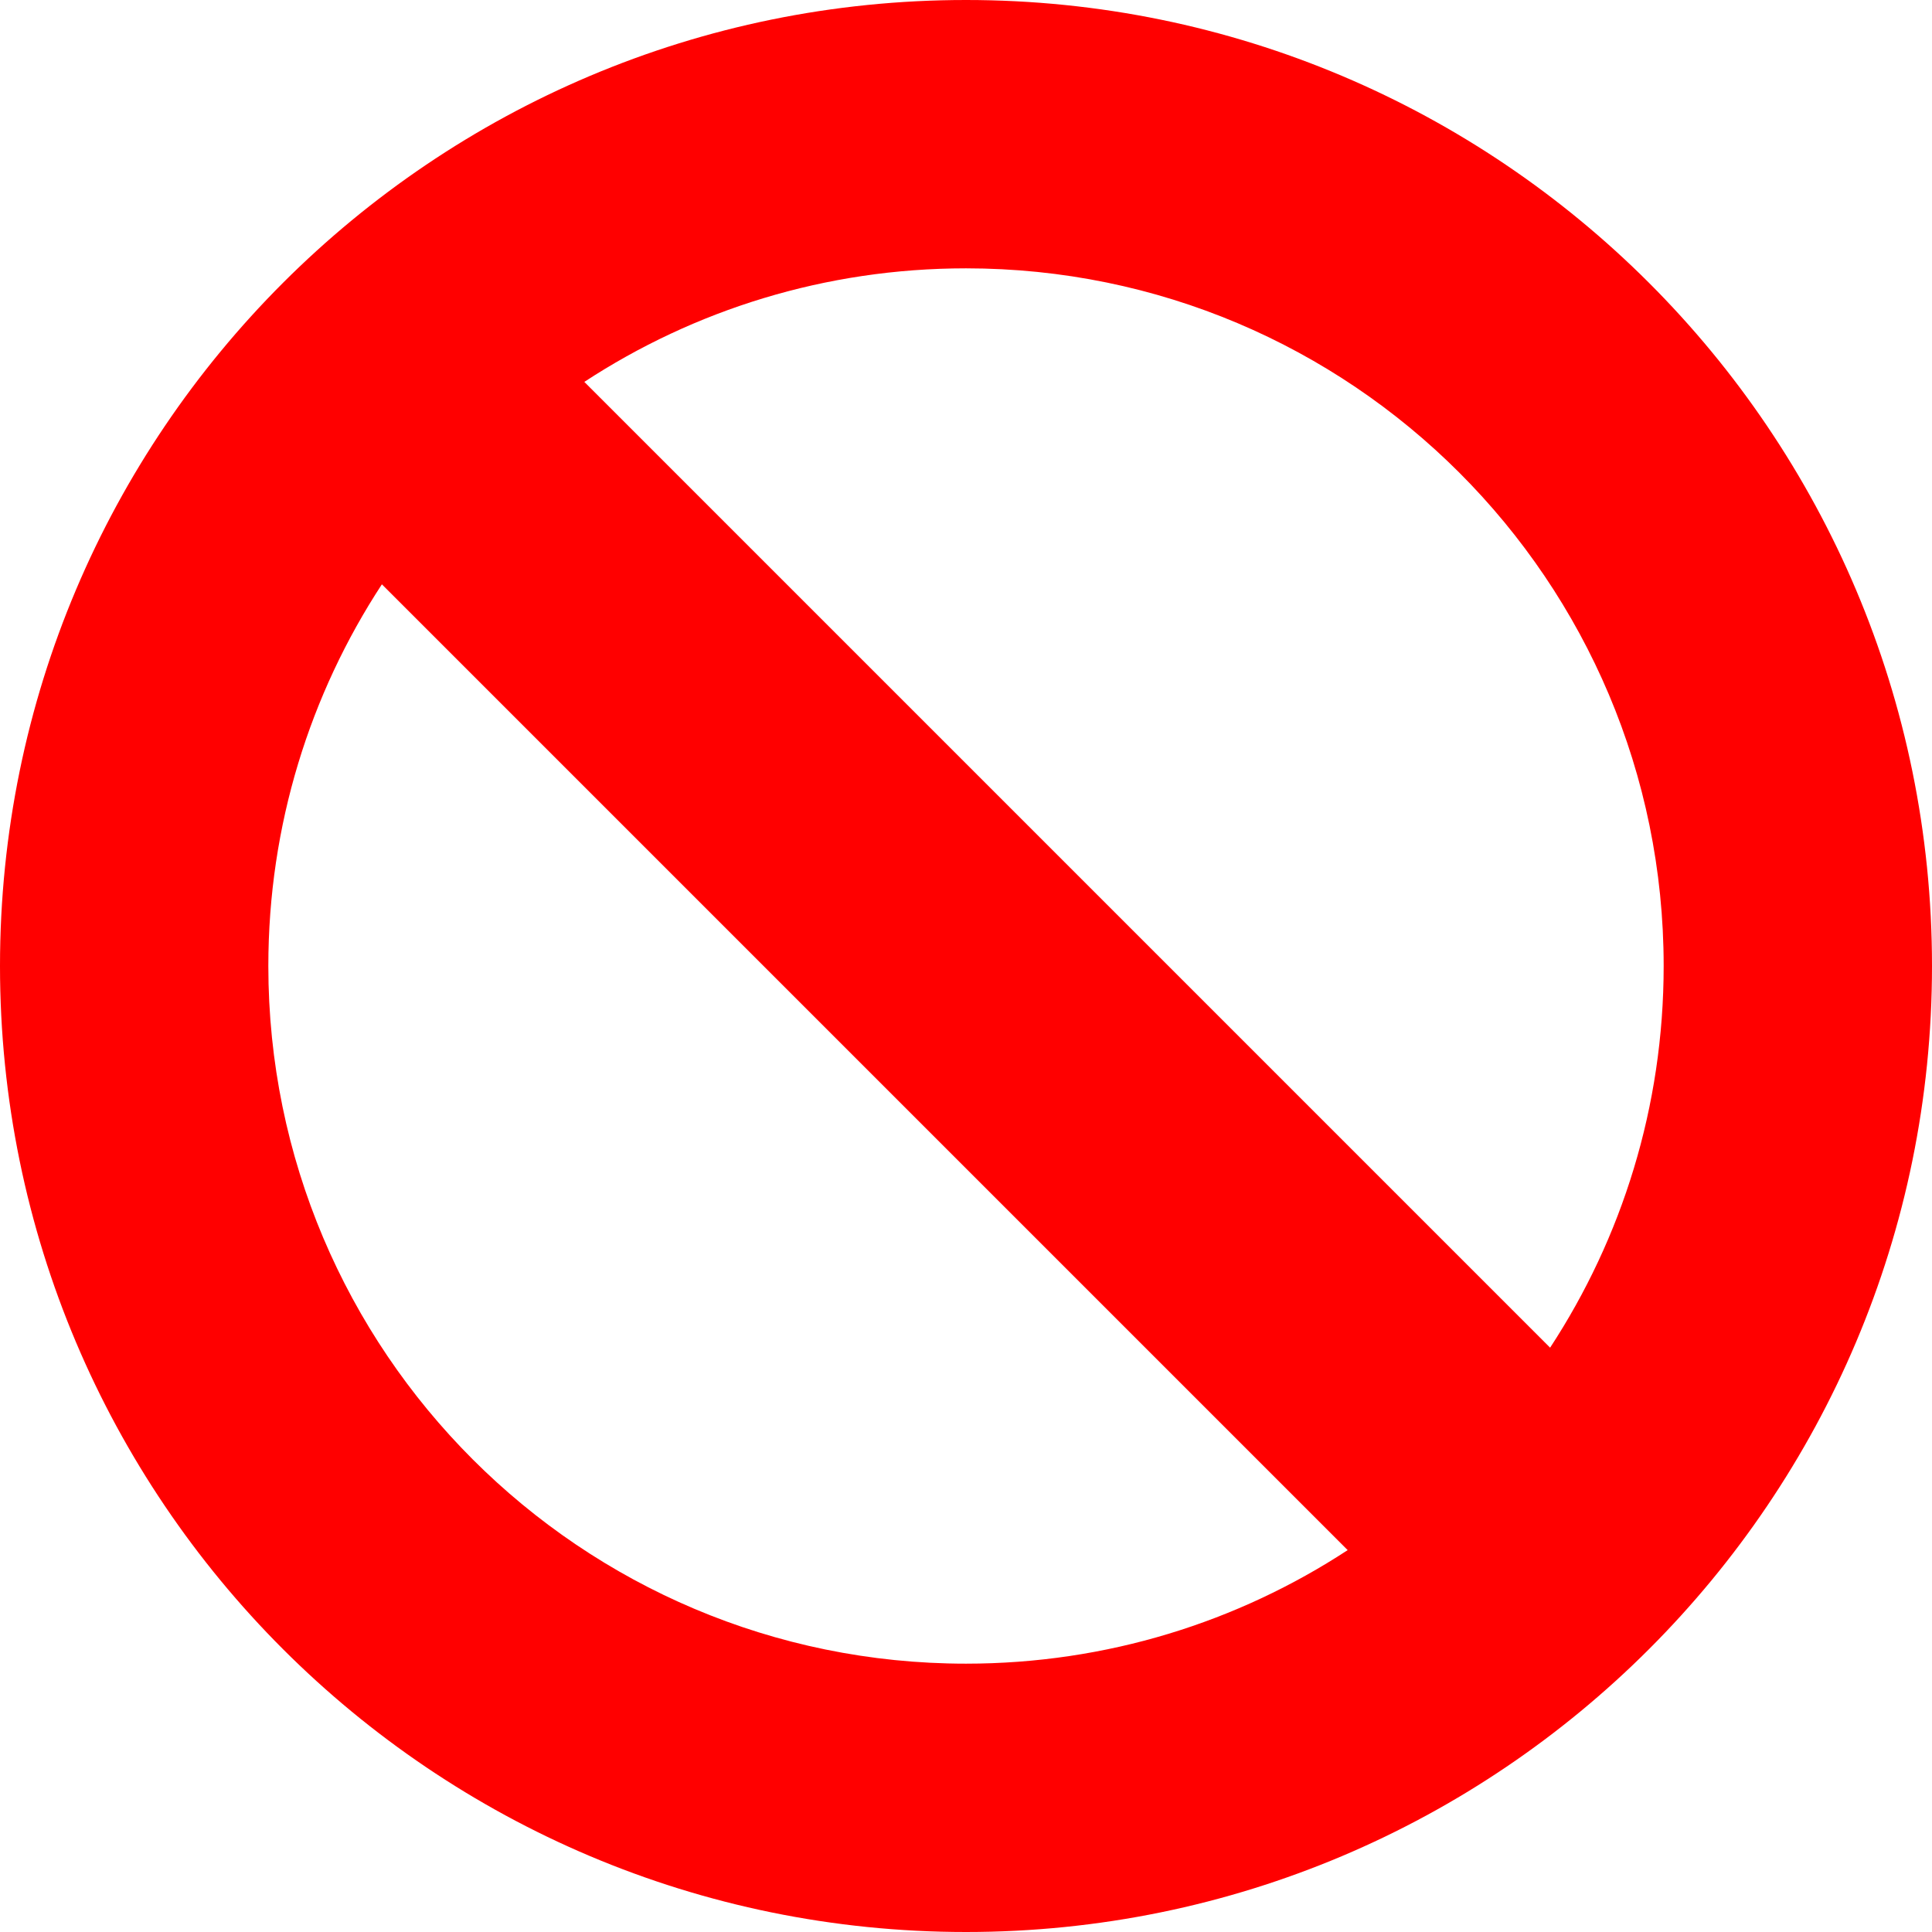 <svg width="18" height="18" viewBox="0 0 18 18" fill="none" xmlns="http://www.w3.org/2000/svg">
<path fill-rule="evenodd" clip-rule="evenodd" d="M12.556 14.442C11.534 15.111 10.312 15.5 9 15.5C5.41 15.5 2.5 12.59 2.5 9C2.5 7.688 2.889 6.466 3.558 5.444L12.556 14.442ZM14.442 12.556L5.444 3.558C6.466 2.889 7.688 2.5 9 2.5C12.59 2.5 15.5 5.41 15.5 9C15.5 10.312 15.111 11.534 14.442 12.556ZM18 9C18 13.971 13.971 18 9 18C4.029 18 0 13.971 0 9C0 4.029 4.029 0 9 0C13.971 0 18 4.029 18 9Z" fill="#FF0000"/>
</svg>
